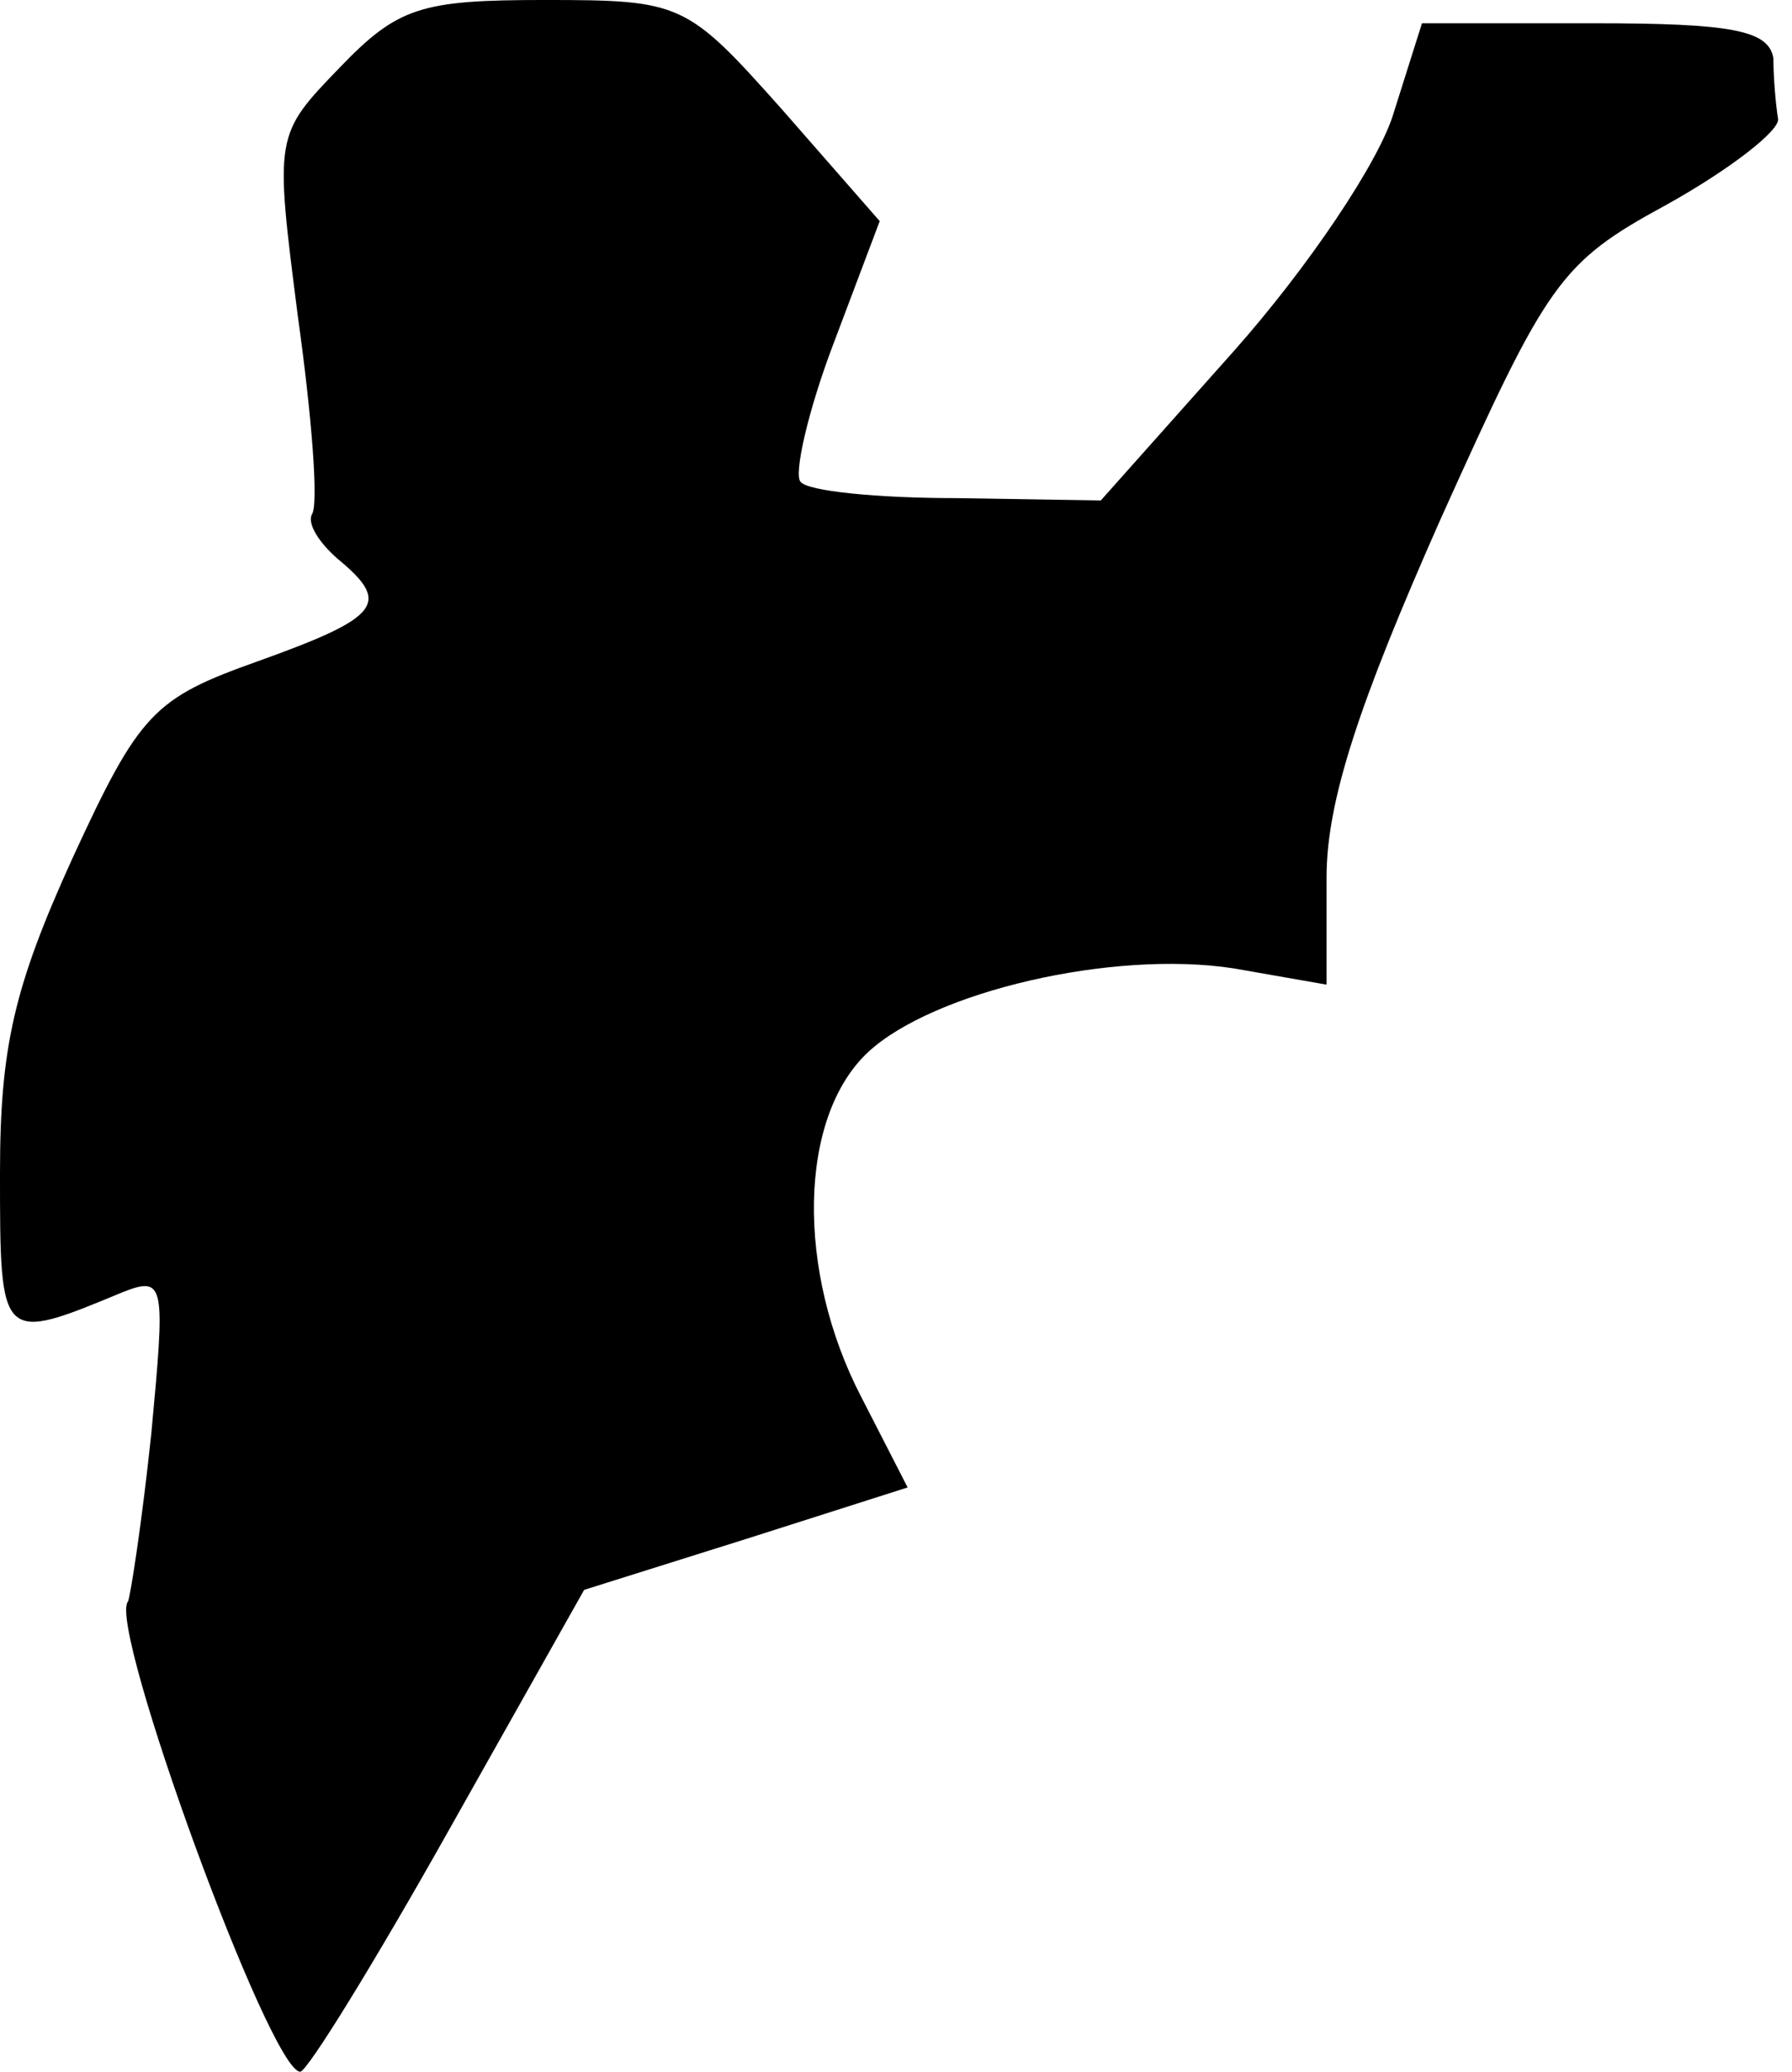 <?xml version="1.0" standalone="no"?>
<!DOCTYPE svg PUBLIC "-//W3C//DTD SVG 20010904//EN"
 "http://www.w3.org/TR/2001/REC-SVG-20010904/DTD/svg10.dtd">
<svg version="1.0" xmlns="http://www.w3.org/2000/svg"
 width="77pt" height="89pt" viewBox="0 0 77 89"
 preserveAspectRatio="xMidYMid meet">
<g transform="translate(0,89) scale(0.1,-0.1)"
fill="#000000" stroke="none">
<path fill="#000000" stroke="none" d="M146 861 c-28 -29 -28 -29 -18 -107 6
-43 9 -81 6 -85 -2 -4 3 -12 11 -19 23 -19 19 -25 -34 -44 -45 -16 -51 -22
-80 -85 -25 -55 -31 -81 -31 -135 0 -73 0 -73 53 -51 18 7 18 3 12 -61 -4 -38
-9 -70 -10 -72 -9 -10 61 -202 74 -202 3 0 32 47 64 104 l58 103 70 22 69 22
-20 39 c-28 54 -27 120 3 148 28 26 105 44 157 36 l40 -7 0 46 c0 33 14 75 49
154 46 102 51 110 97 135 27 15 49 32 48 37 -1 6 -2 18 -2 26 -2 12 -18 15
-77 15 l-74 0 -12 -38 c-6 -21 -37 -67 -69 -103 l-57 -64 -62 1 c-34 0 -64 3
-67 7 -3 3 3 30 14 59 l20 53 -42 48 c-41 46 -43 47 -102 47 -53 0 -63 -3 -88
-29z"/>
</g>
</svg>
